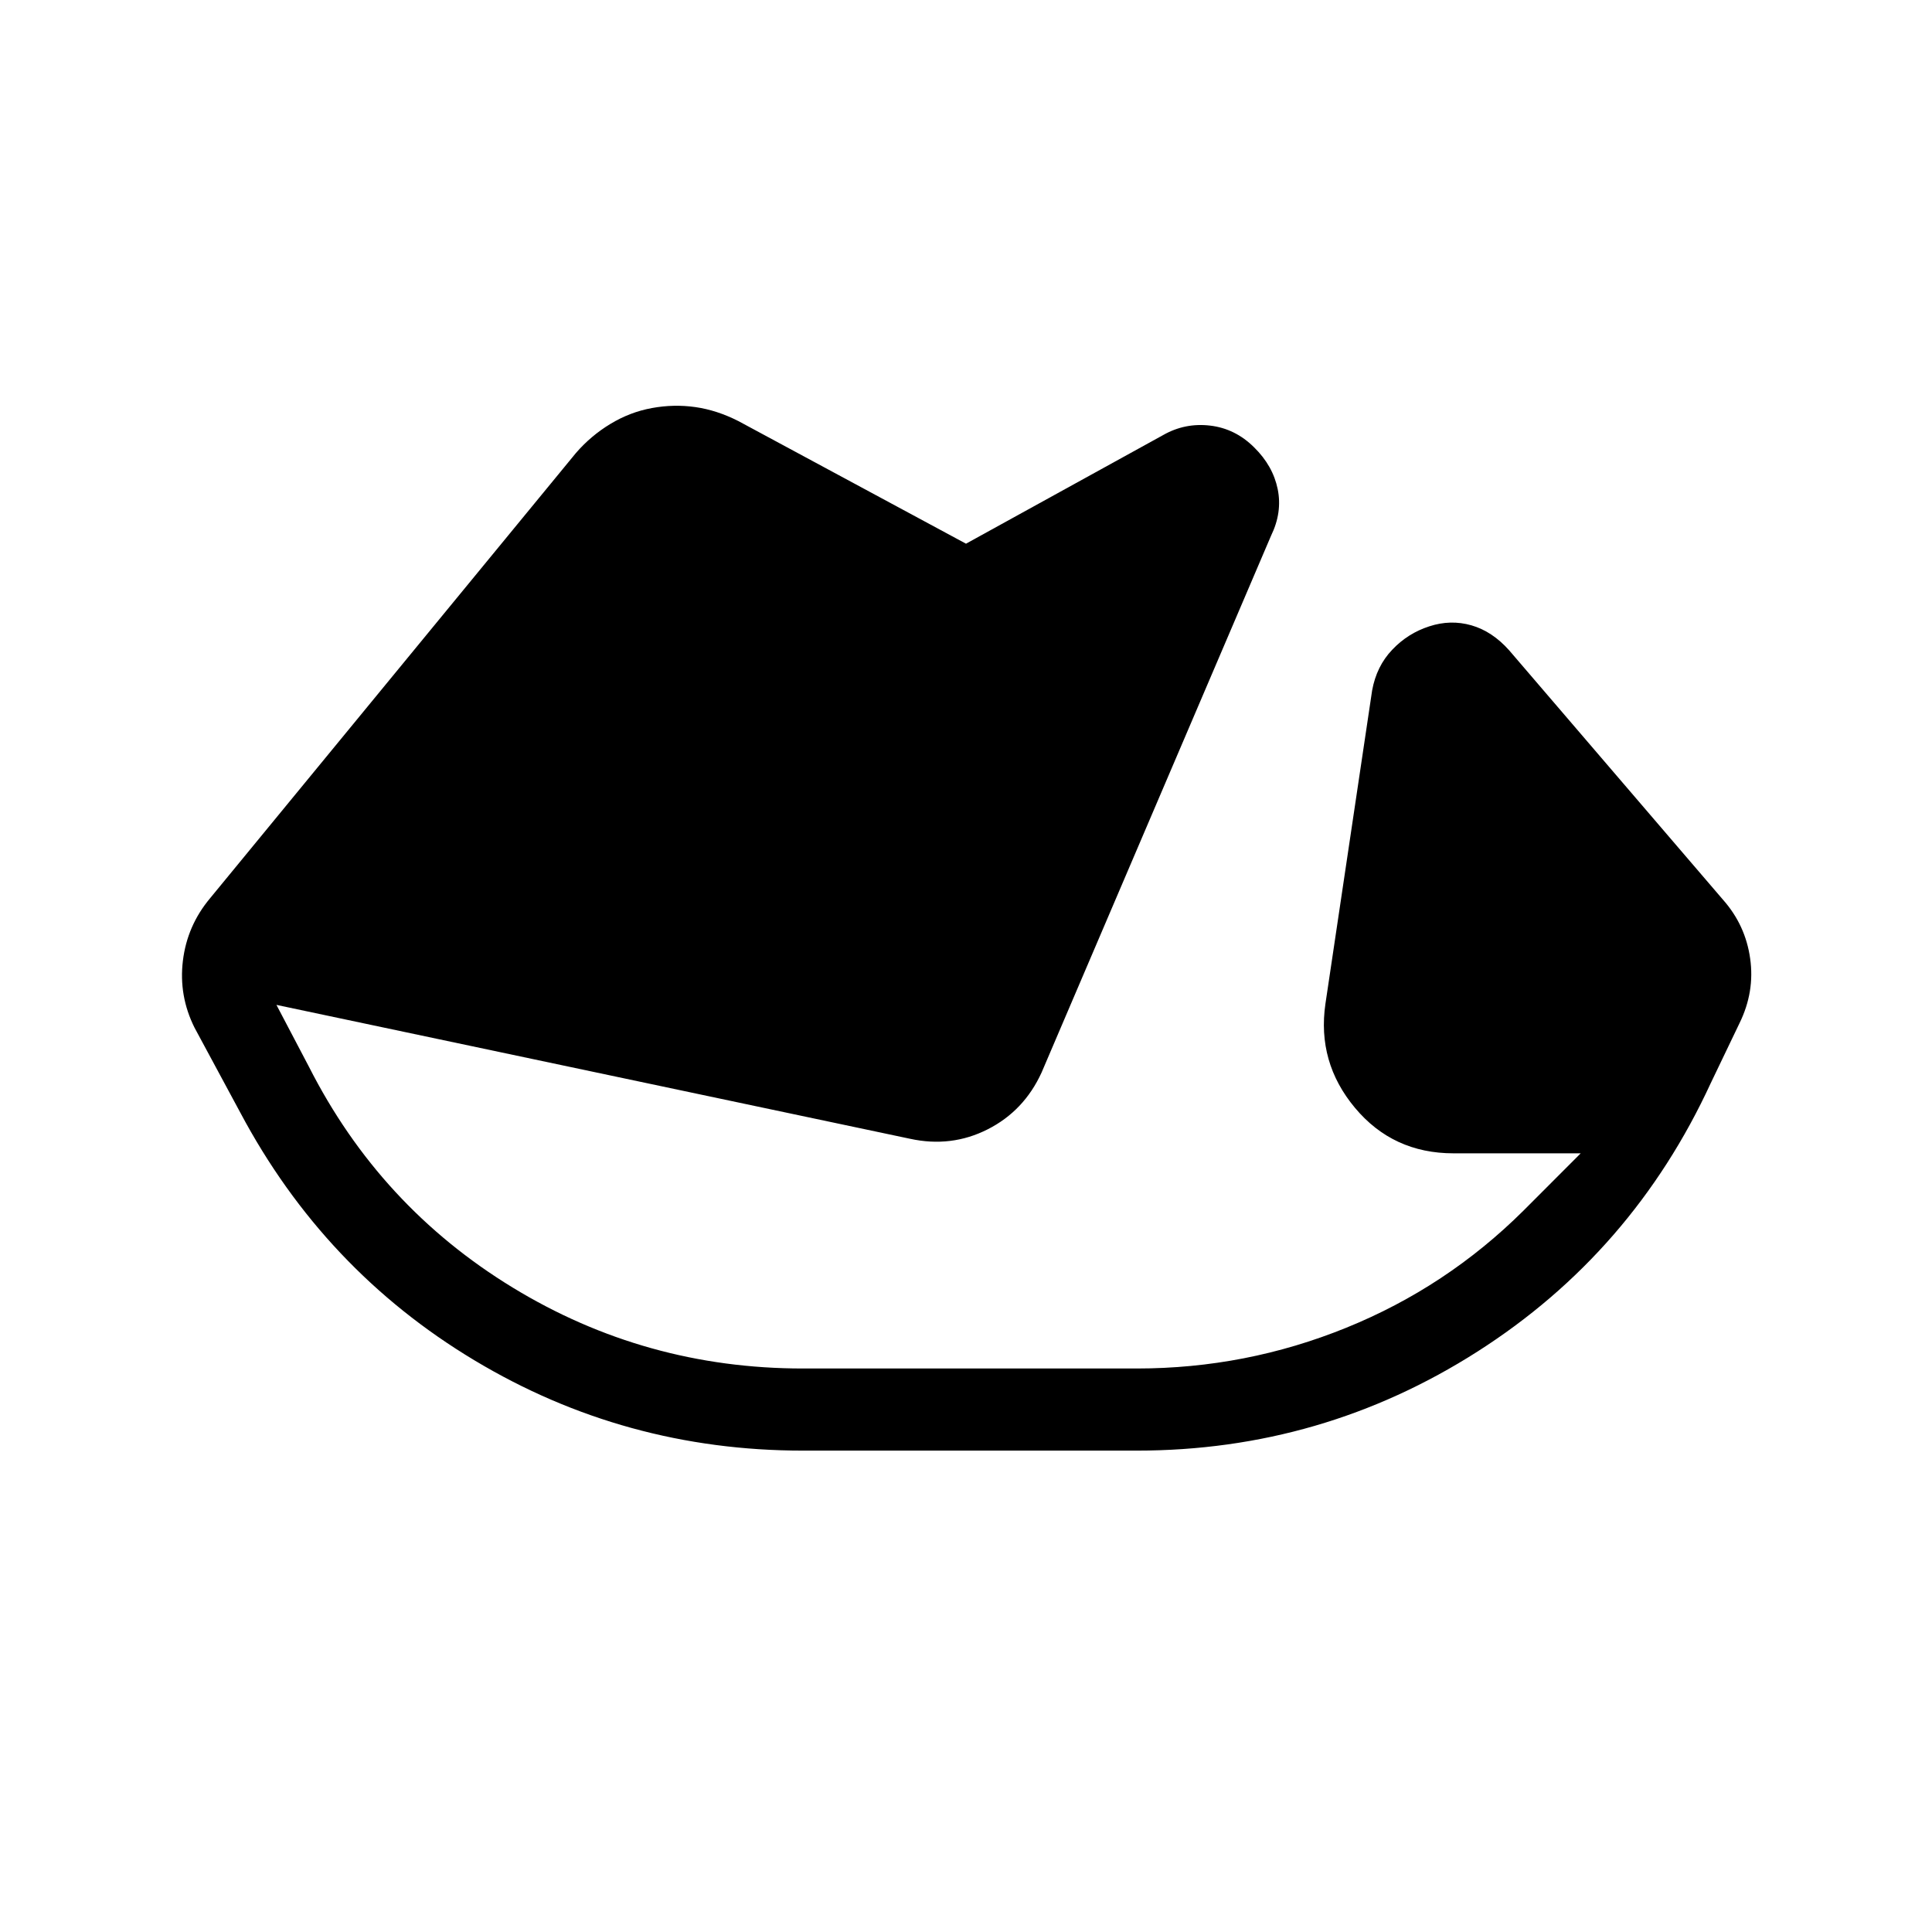 <svg xmlns="http://www.w3.org/2000/svg" xmlns:xlink="http://www.w3.org/1999/xlink" width="24" height="24" viewBox="0 0 24 24"><path fill="currentColor" d="M9.973 18.02q-2.211 0-4.08-1.122q-1.868-1.121-2.908-3.077l-.568-1.054q-.198-.396-.145-.832q.053-.437.338-.777l4.544-5.53q.187-.216.429-.362q.242-.147.515-.197t.54-.012t.535.174L12 6.754l2.45-1.35q.271-.154.583-.117t.546.27q.234.23.293.519t-.083.58l-2.85 6.667q-.218.477-.67.706t-.965.117l-7.87-1.663l.404.769q.881 1.736 2.53 2.742T9.973 17h4.148q1.356 0 2.602-.506q1.246-.505 2.202-1.455l.711-.712h-1.58q-.752 0-1.224-.565q-.473-.566-.367-1.293l.58-3.892q.055-.302.25-.506q.193-.204.459-.29q.265-.087.524-.013q.258.074.468.309l2.658 3.1q.279.315.337.73q.059.414-.133.805l-.356.742q-.971 2.106-2.899 3.336t-4.232 1.23z"/></svg>